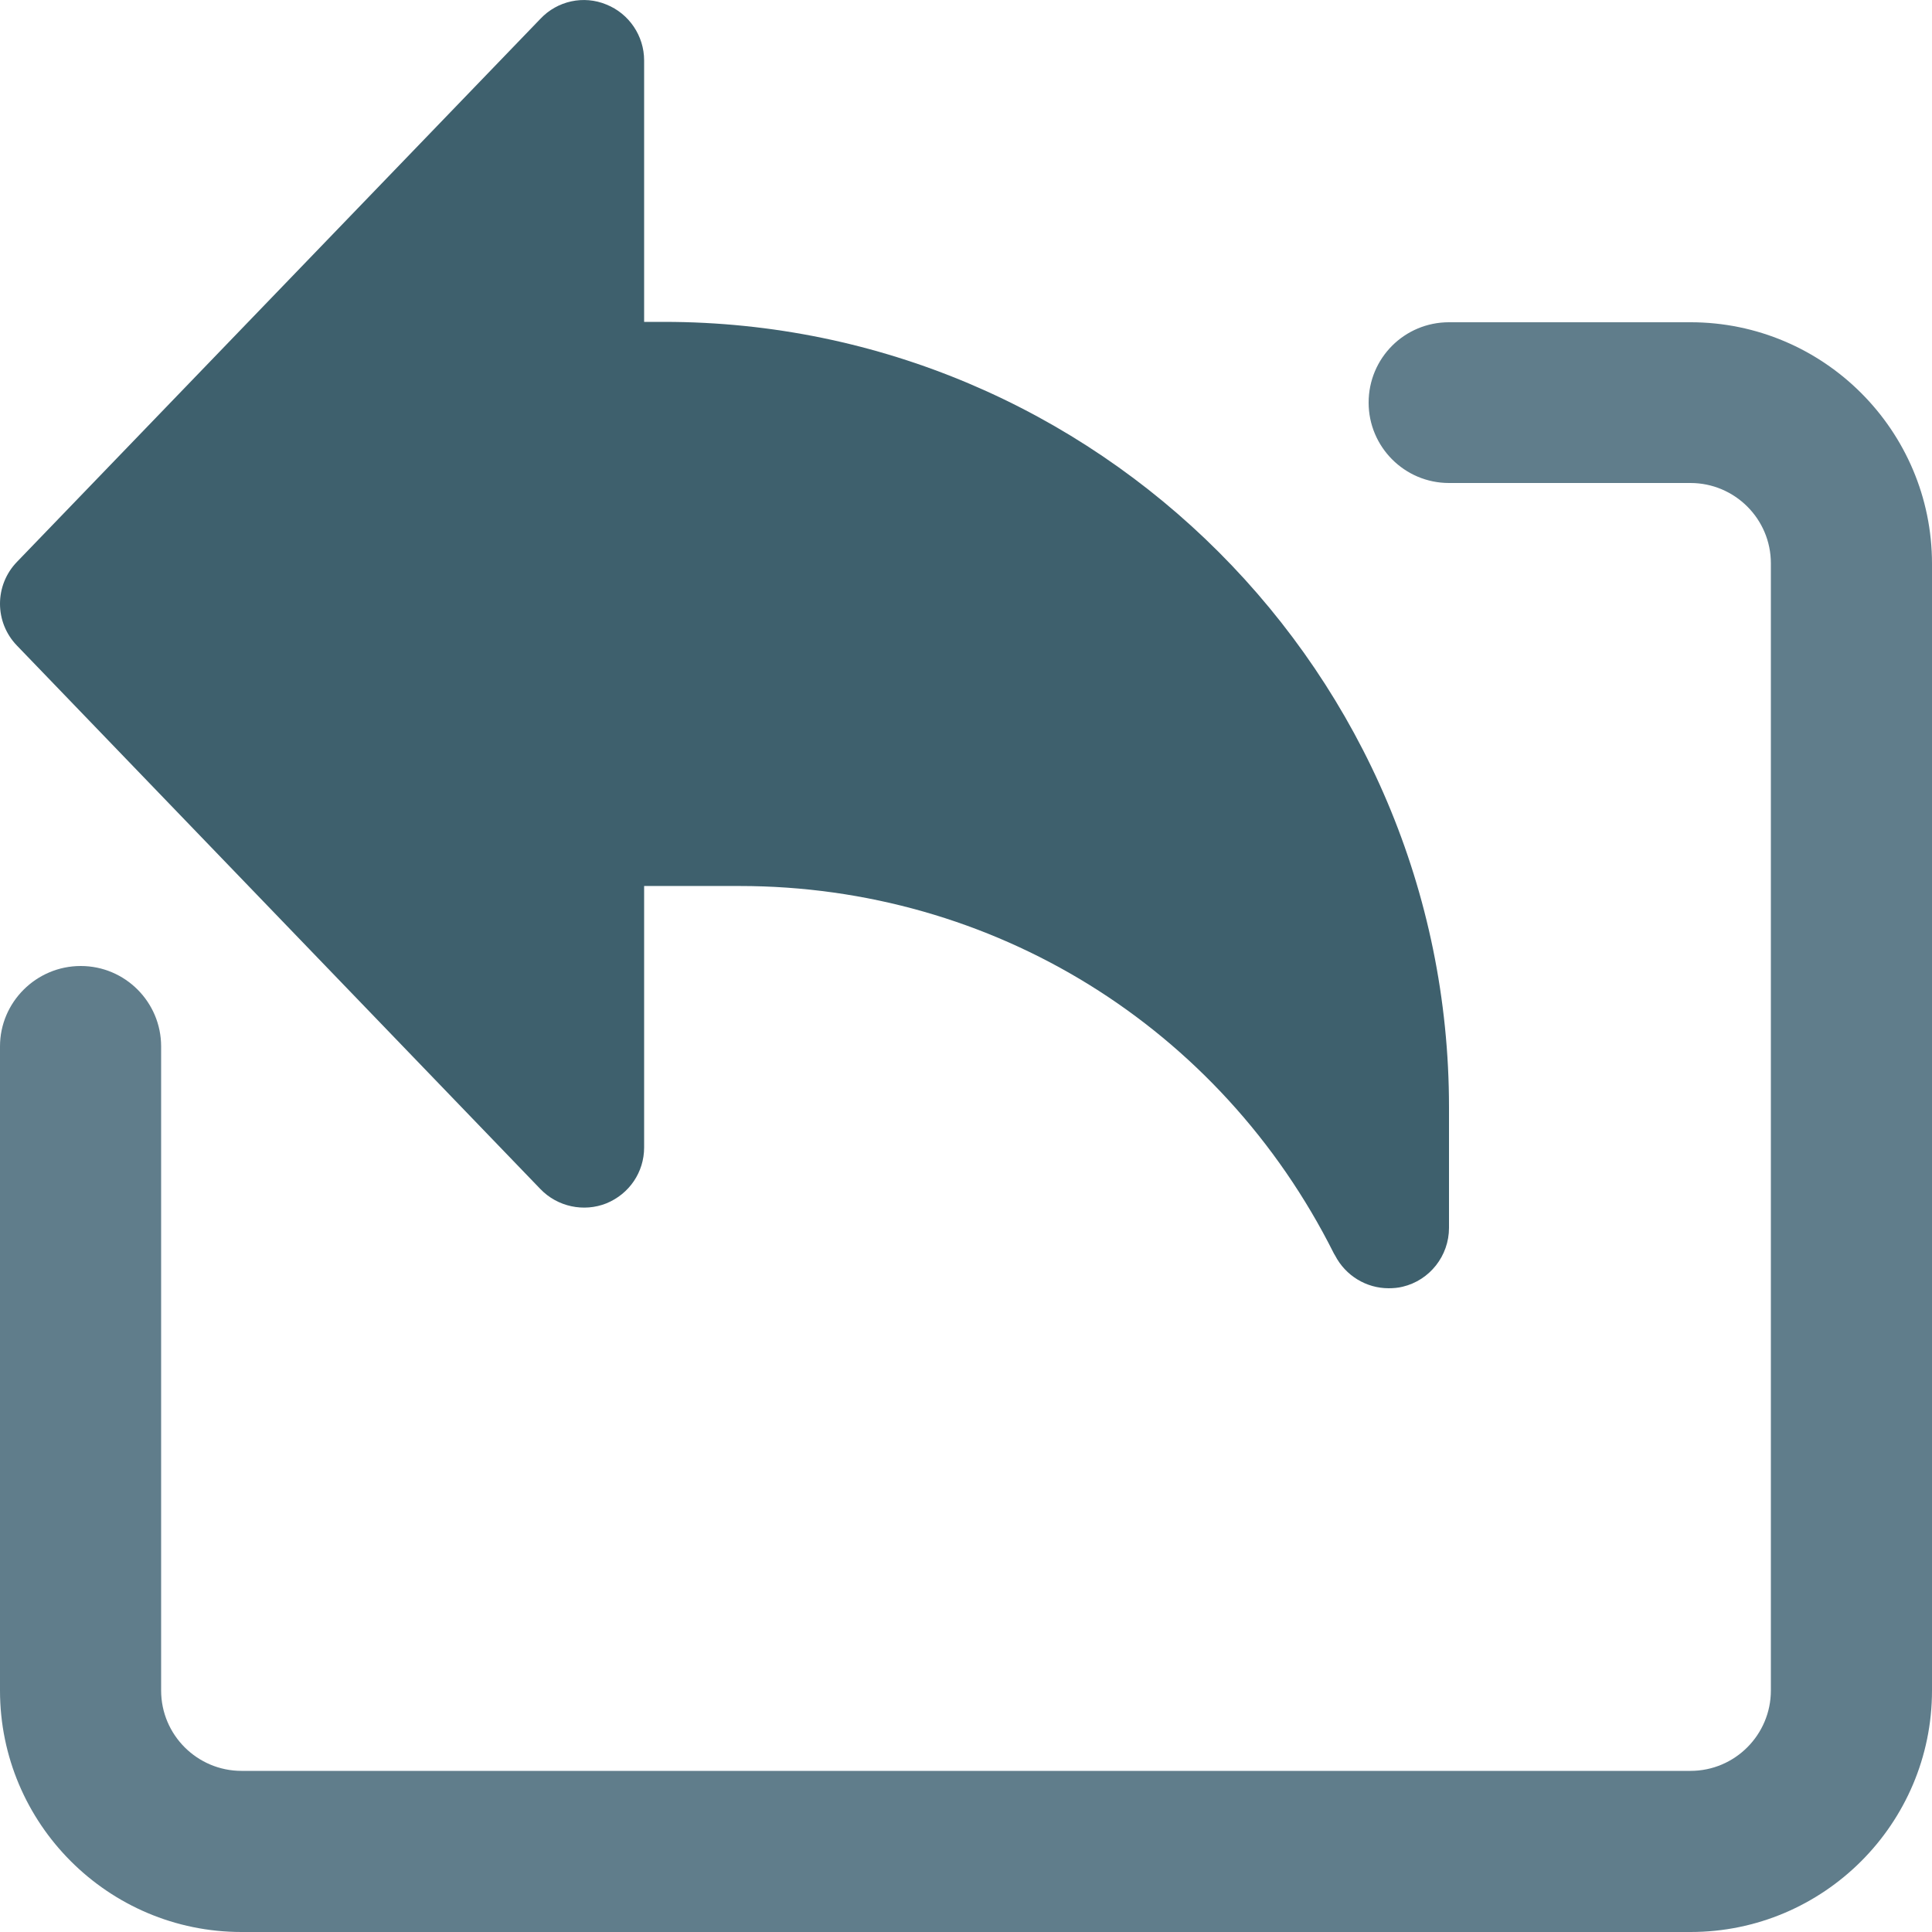 <?xml version="1.0" encoding="utf-8"?>
<!-- Generator: Adobe Illustrator 23.0.3, SVG Export Plug-In . SVG Version: 6.00 Build 0)  -->
<svg version="1.1" id="Layer_1" xmlns="http://www.w3.org/2000/svg" xmlns:xlink="http://www.w3.org/1999/xlink" x="0px" y="0px"
	 viewBox="0 0 512 512" style="enable-background:new 0 0 512 512;" xml:space="preserve">
<style type="text/css">
	.st0{fill:#607D8B;}
	.st1{fill:#3E606D;}
</style>
<path class="st0" d="M448,512H64c-35.3,0-64-28.7-64-64V277.3C0,265.6,9.6,256,21.4,256s21.3,9.6,21.3,21.3V448
	c0,11.8,9.6,21.3,21.3,21.3h384c11.8,0,21.3-9.6,21.3-21.3V149.3c0-11.8-9.6-21.3-21.3-21.3h-64c-11.8,0-21.3-9.6-21.3-21.3
	c0-11.8,9.5-21.3,21.3-21.3h64c35.3,0,64,28.7,64,64V448C512,483.3,483.3,512,448,512z"/>
<path class="st1" d="M176,85.3h-5.3V16c0-6.5-4-12.4-10-14.8c-6-2.5-13-1-17.5,3.8L4.5,148.9c-6,6.2-6,16,0,22.2l138.7,144
	c4.5,4.7,11.5,6.2,17.5,3.8c6.1-2.5,10-8.3,10-14.8v-69.3H196c67.1,0,127.4,37.3,157.5,97.4l0.3,0.5c2.8,5.4,8.3,8.7,14.2,8.7
	c1.2,0,2.5-0.1,3.7-0.4c7.2-1.7,12.3-8.2,12.3-15.6v-32C384,178.7,290.7,85.3,176,85.3z"/>
</svg>
